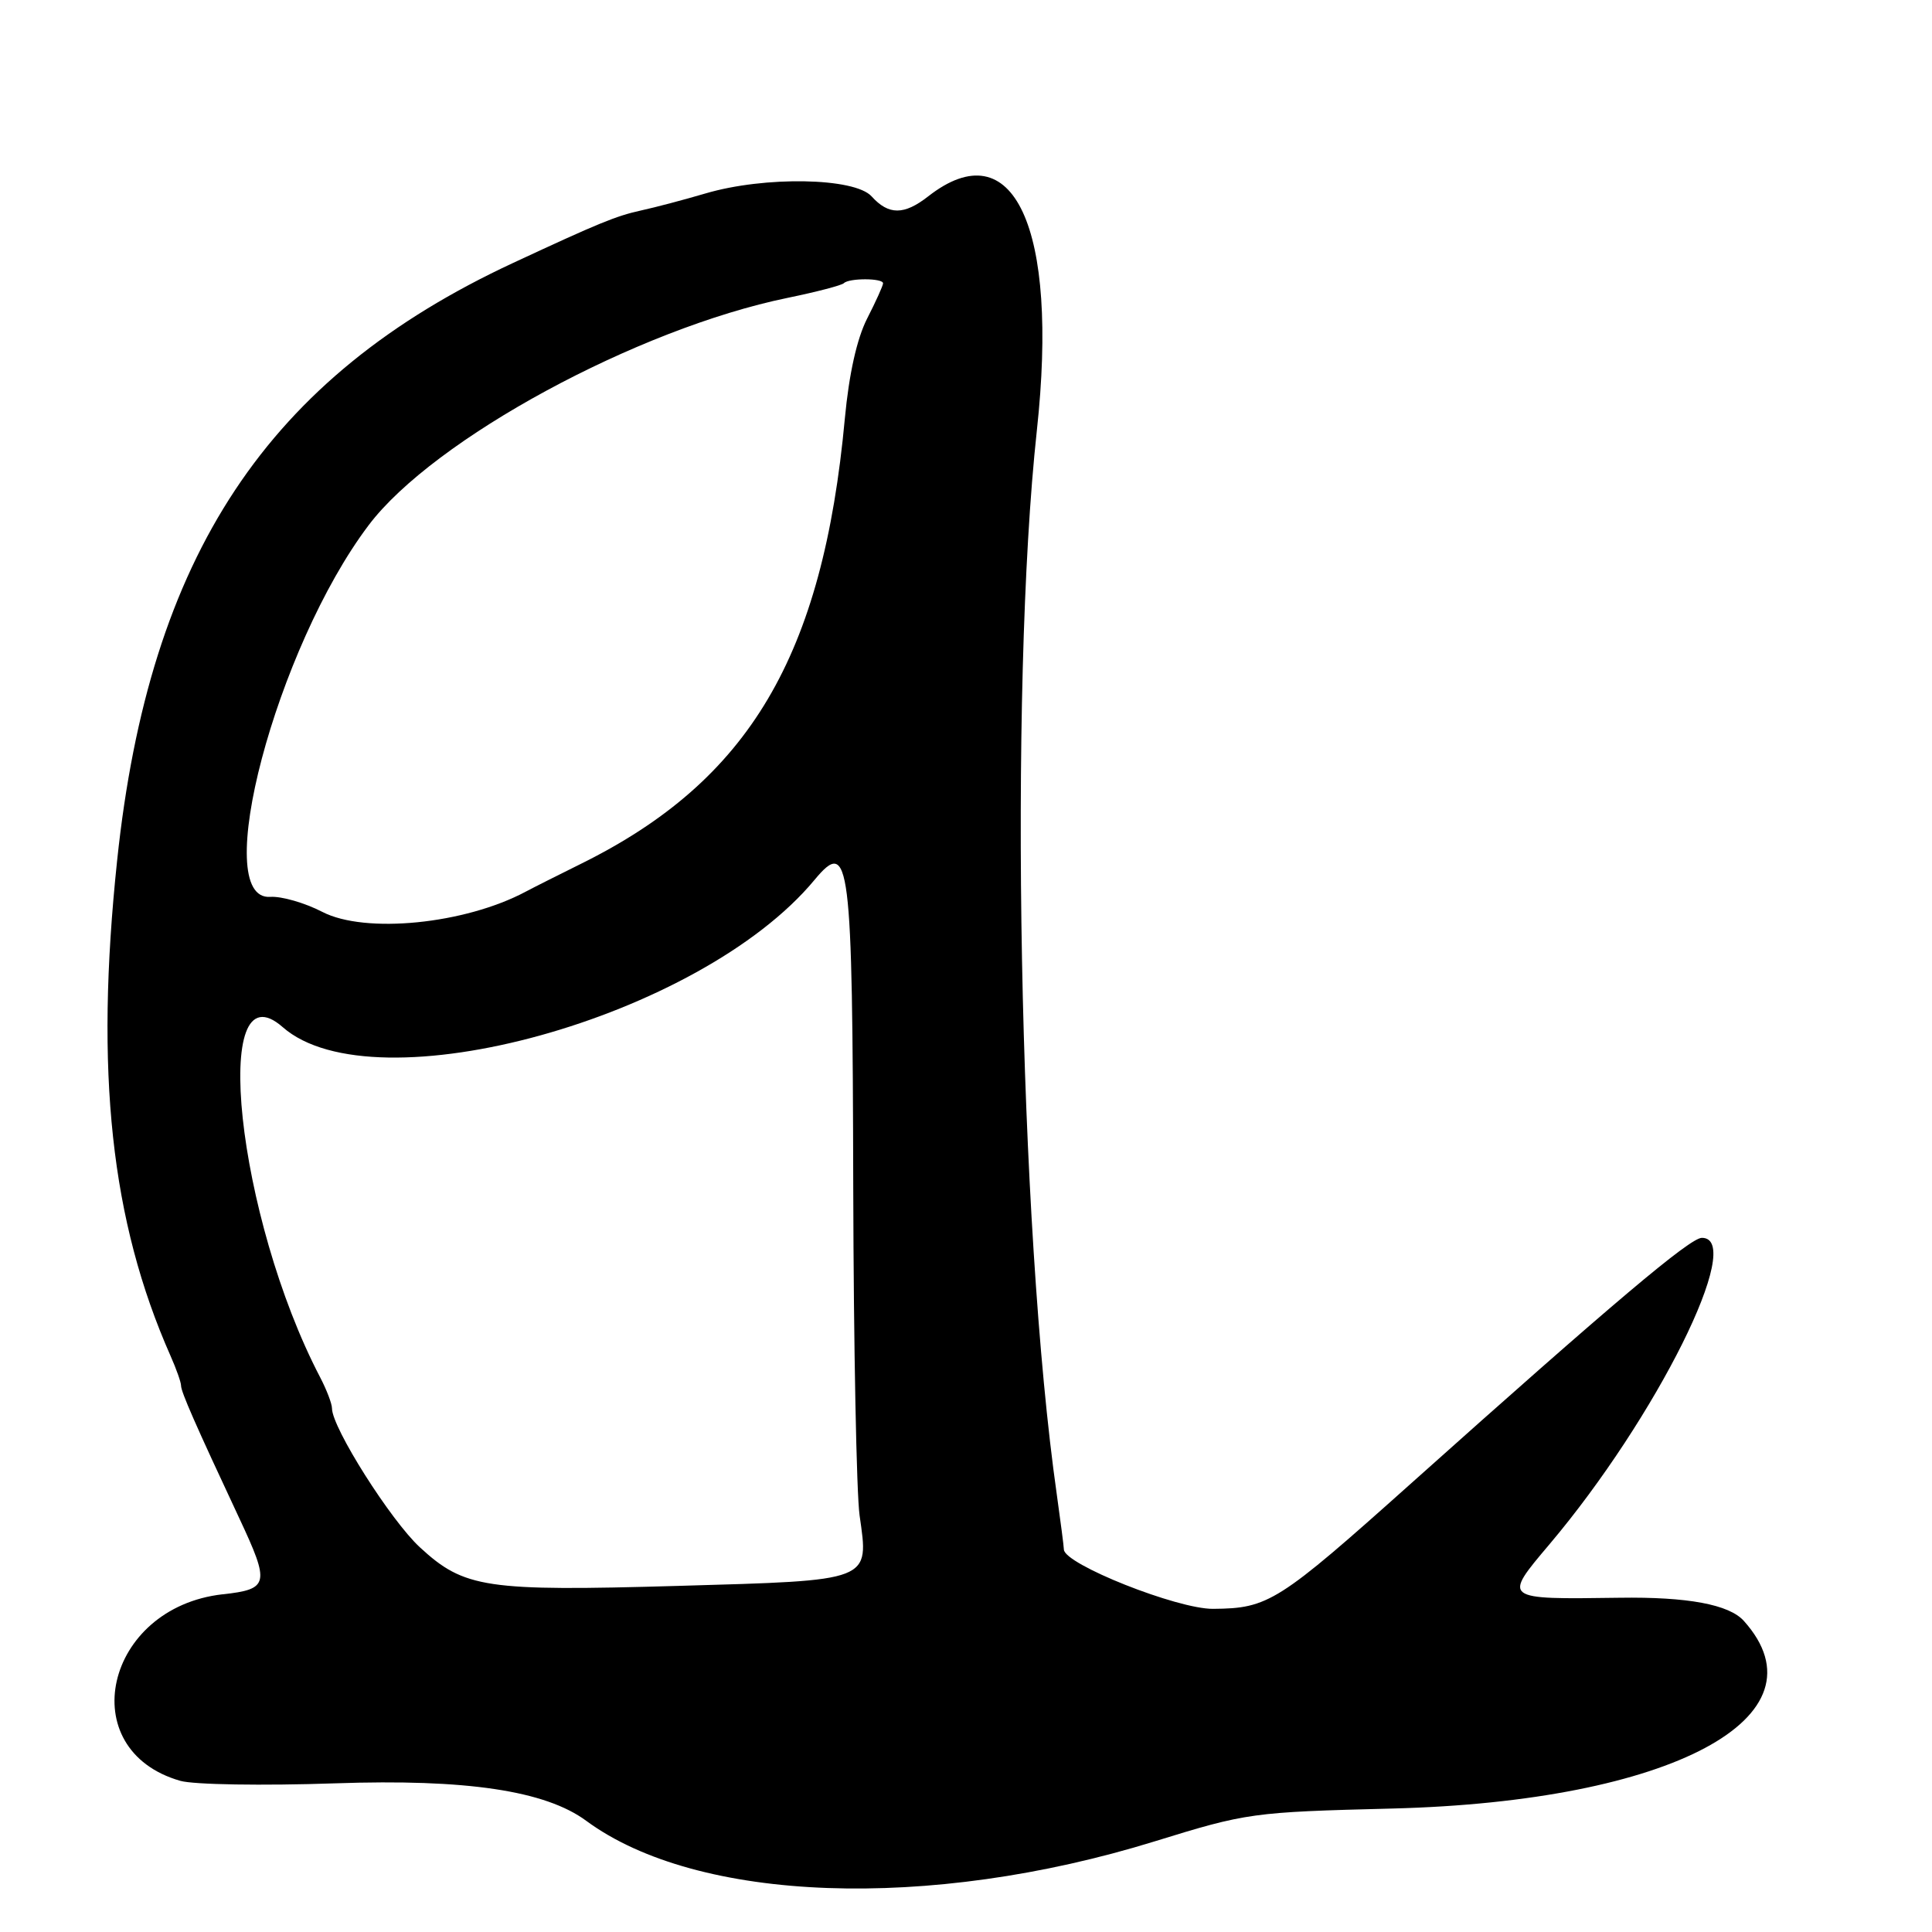 <?xml version="1.0" encoding="UTF-8"?>
<svg id="Layer_1" data-name="Layer 1" xmlns="http://www.w3.org/2000/svg" viewBox="0 0 256 256">
  <path d="M29.51,211.25c-15.64,1.76-19.92,20.62-5.62,24.72,1.78.51,10.93.66,20.54.33,17.36-.6,27.83.97,33.24,4.96,14.74,10.87,45.4,11.98,75.33,2.73,12.23-3.78,12.9-3.88,31.5-4.35,36.95-.94,57.96-12.16,46.57-24.86q-2.93-3.27-16.5-3.07c-15.5.22-15.46.25-9.26-7.08,14.19-16.8,26.04-40.61,20.2-40.61-1.57,0-11.73,8.57-38.49,32.5-17.68,15.81-18.94,16.6-26.28,16.66-4.74.04-19.72-5.91-19.77-7.86-.01-.44-.44-3.72-.94-7.3-5.04-35.41-6.37-106.58-2.64-141,2.92-26.9-3.09-39.84-14.4-31-3.2,2.5-5.24,2.5-7.5,0-2.25-2.49-14.18-2.7-22-.39-2.75.81-6.62,1.84-8.6,2.27-3.26.72-5.52,1.64-16.9,6.94-32.56,15.14-48.21,38.75-52.47,79.18-2.96,28.07-.84,47.74,7.08,65.65.77,1.73,1.39,3.5,1.39,3.93,0,.83,1.88,5.11,7.7,17.54,4.11,8.77,3.96,9.43-2.2,10.12ZM48.85,69.59c8.6-11.4,35.6-26.04,55.55-30.13,3.79-.78,7.13-1.65,7.42-1.94.69-.69,5.19-.68,5.19.02,0,.3-.95,2.4-2.11,4.67-1.36,2.67-2.4,7.35-2.95,13.21-2.91,31.54-12.67,48.01-34.95,59.03-3.03,1.5-6.33,3.16-7.34,3.7-8.06,4.3-21.27,5.62-26.95,2.68-2.32-1.2-5.42-2.09-6.89-1.99-8.11.56.77-33.02,13.03-49.25ZM37.46,136.1c12.17,10.69,55.31-1.25,70.46-19.5,4.69-5.65,5.04-2.83,5.14,40.9.05,20.9.43,40.38.84,43.3,1.25,8.8,1.76,8.6-24.07,9.34-25.48.73-28.31.31-34.19-5.11-3.86-3.56-11.64-15.84-11.65-18.41,0-.62-.71-2.47-1.57-4.12-11.05-21.17-14.65-54.91-4.96-46.4Z"/>
</svg>